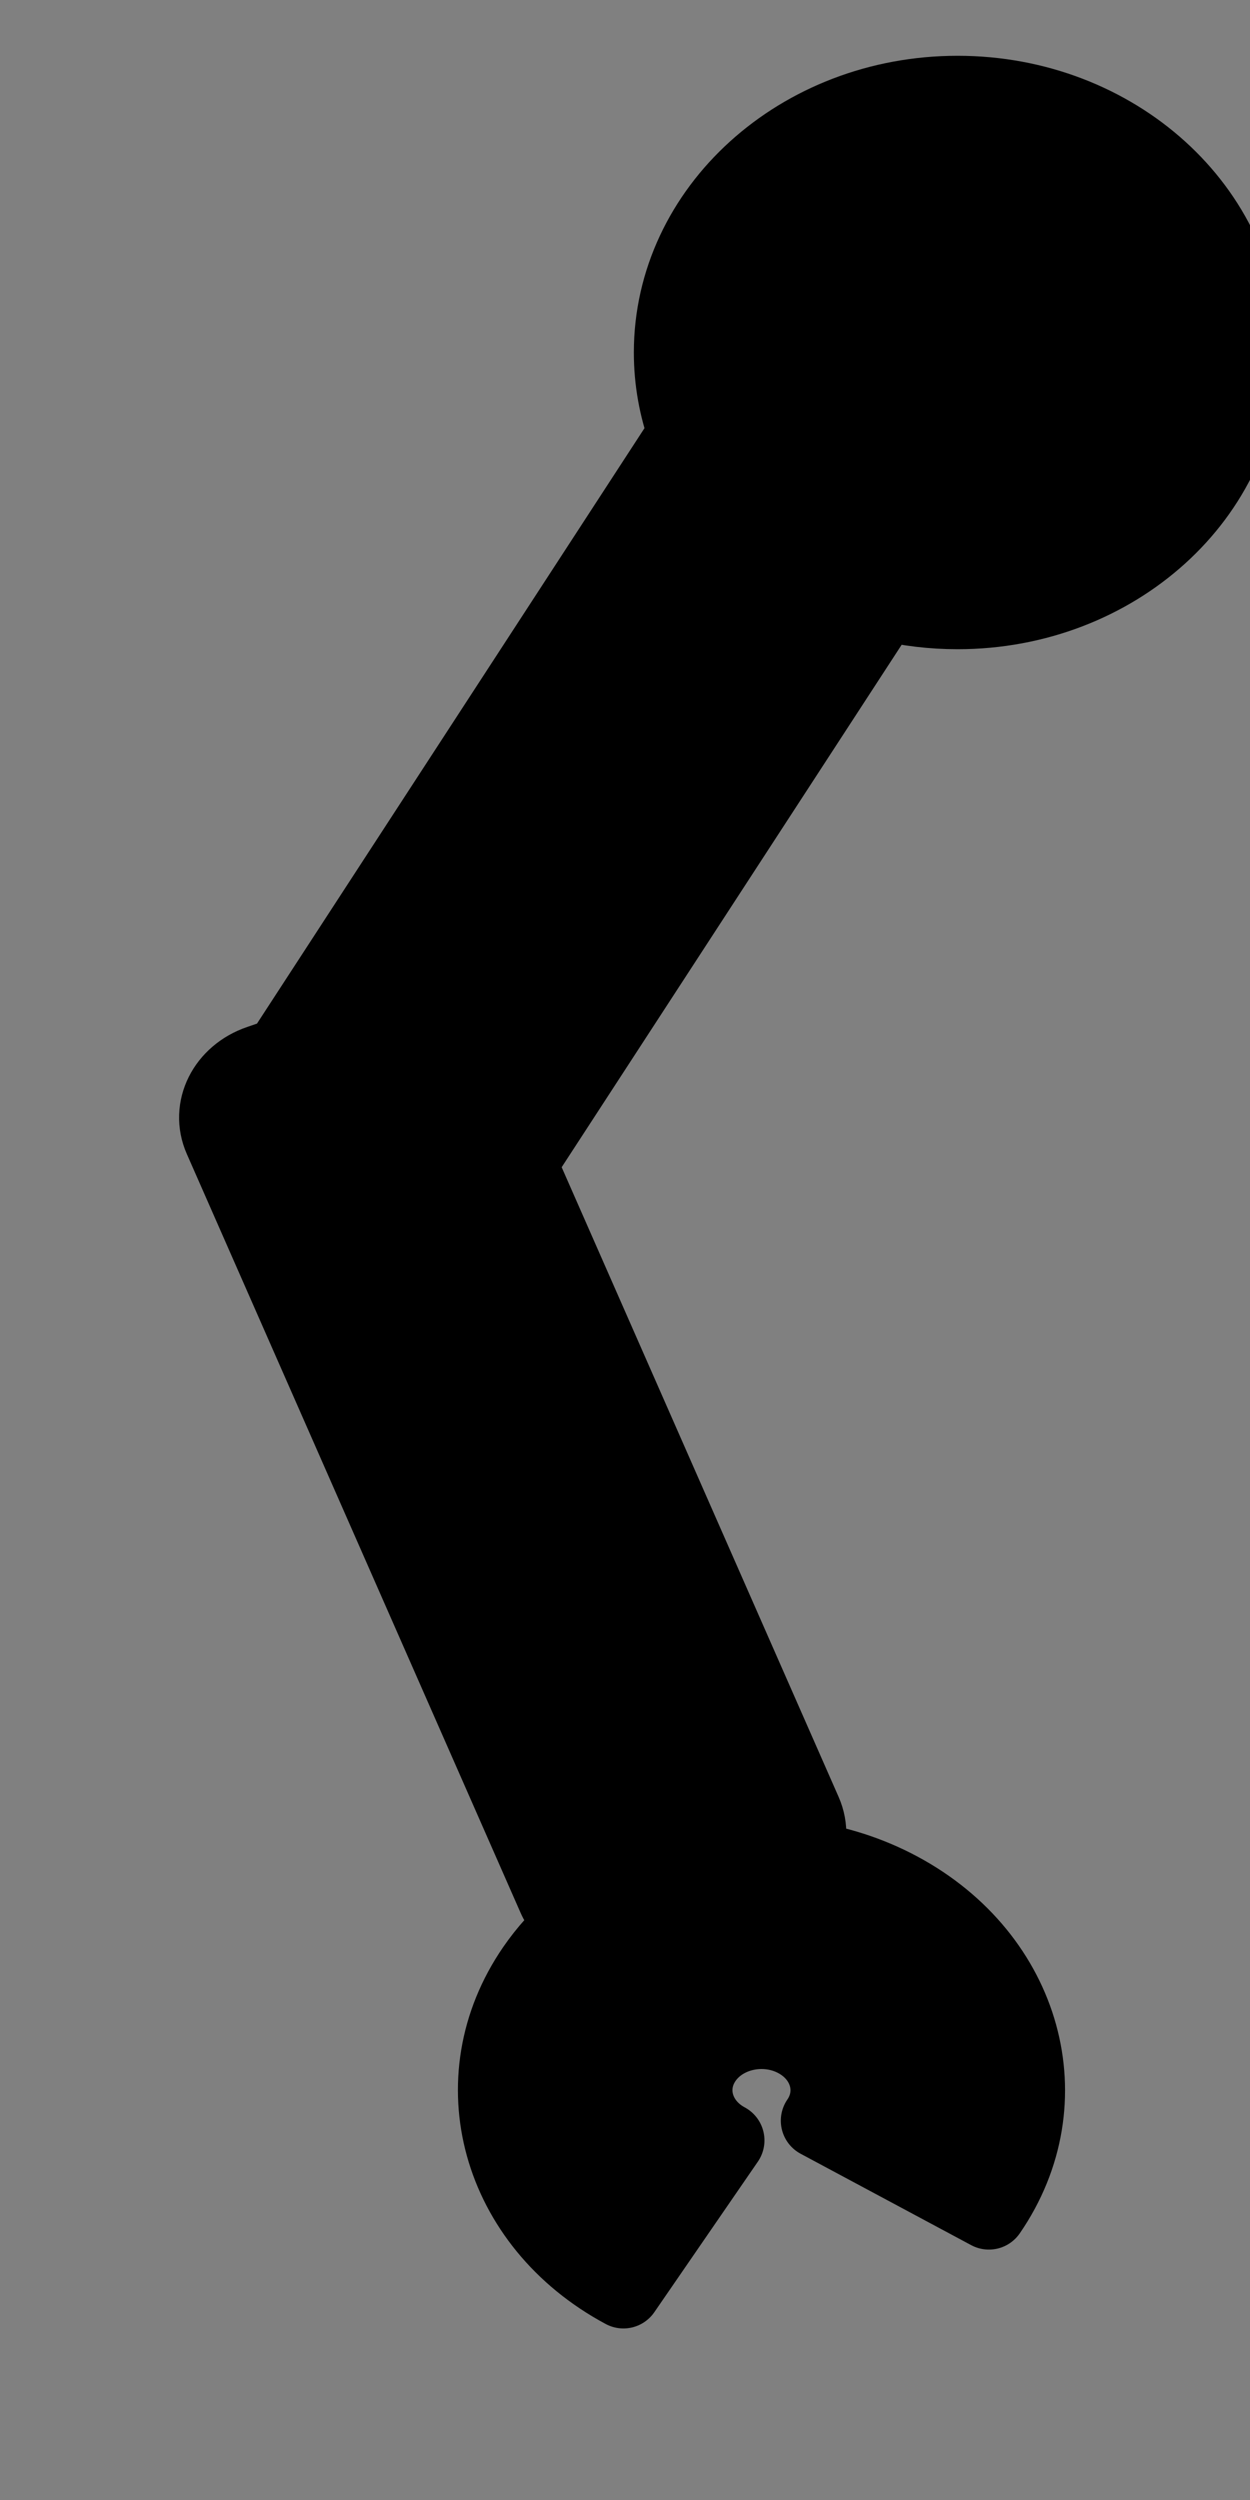 <?xml version="1.0" encoding="UTF-8" standalone="no"?><!DOCTYPE svg PUBLIC "-//W3C//DTD SVG 1.1//EN" "http://www.w3.org/Graphics/SVG/1.1/DTD/svg11.dtd"><svg width="100%" height="100%" viewBox="0 0 100 200" version="1.1" xmlns="http://www.w3.org/2000/svg" xmlns:xlink="http://www.w3.org/1999/xlink" xml:space="preserve" xmlns:serif="http://www.serif.com/" style="fill-rule:evenodd;clip-rule:evenodd;stroke-linecap:round;stroke-linejoin:round;stroke-miterlimit:1.5;"><rect x="0" y="0" width="100" height="200" fill="#808080" stroke="none"/><path d="M26.037,83.703c11.499,-17.106 18.157,-28.538 18.157,-28.538" style="fill:none;stroke:#fff;stroke-width:3px;"/><path d="M36.567,93.628c12.846,27.721 20.107,46.106 20.107,46.106" style="fill:none;stroke:#fff;stroke-width:3px;"/><ellipse cx="33.955" cy="85.075" rx="2.612" ry="2.488" style="fill:#ebebeb;stroke:#000;stroke-width:3px;"/><path d="M54.854,34.69c-0.744,-2.042 -1.146,-4.224 -1.146,-6.49c0,-11.445 10.26,-20.737 22.897,-20.737c12.638,-0 22.897,9.292 22.897,20.737c0,11.445 -10.259,20.737 -22.897,20.737c-2.033,0 -4.005,-0.24 -5.881,-0.691l-29.19,44.855l22.808,51.856c0.548,1.245 0.456,2.572 -0.134,3.697c2.669,0.366 5.303,1.191 7.755,2.505c10.047,5.384 13.247,16.939 7.147,25.808l-13.644,-7.312c1.525,-2.217 0.725,-5.106 -1.787,-6.452c-2.51,-1.345 -5.785,-0.639 -7.309,1.577c-1.525,2.217 -0.725,5.106 1.787,6.452l-8.283,12.044c-10.047,-5.384 -13.247,-16.939 -7.148,-25.808c0.948,-1.377 2.064,-2.609 3.311,-3.686c-0.717,-0.503 -1.298,-1.176 -1.653,-1.985l-26.692,-60.686c-1.07,-2.431 0.298,-5.171 3.052,-6.114l1.766,-0.606l32.344,-49.701Z" style="stroke:#000;stroke-width:6px;"/></svg>